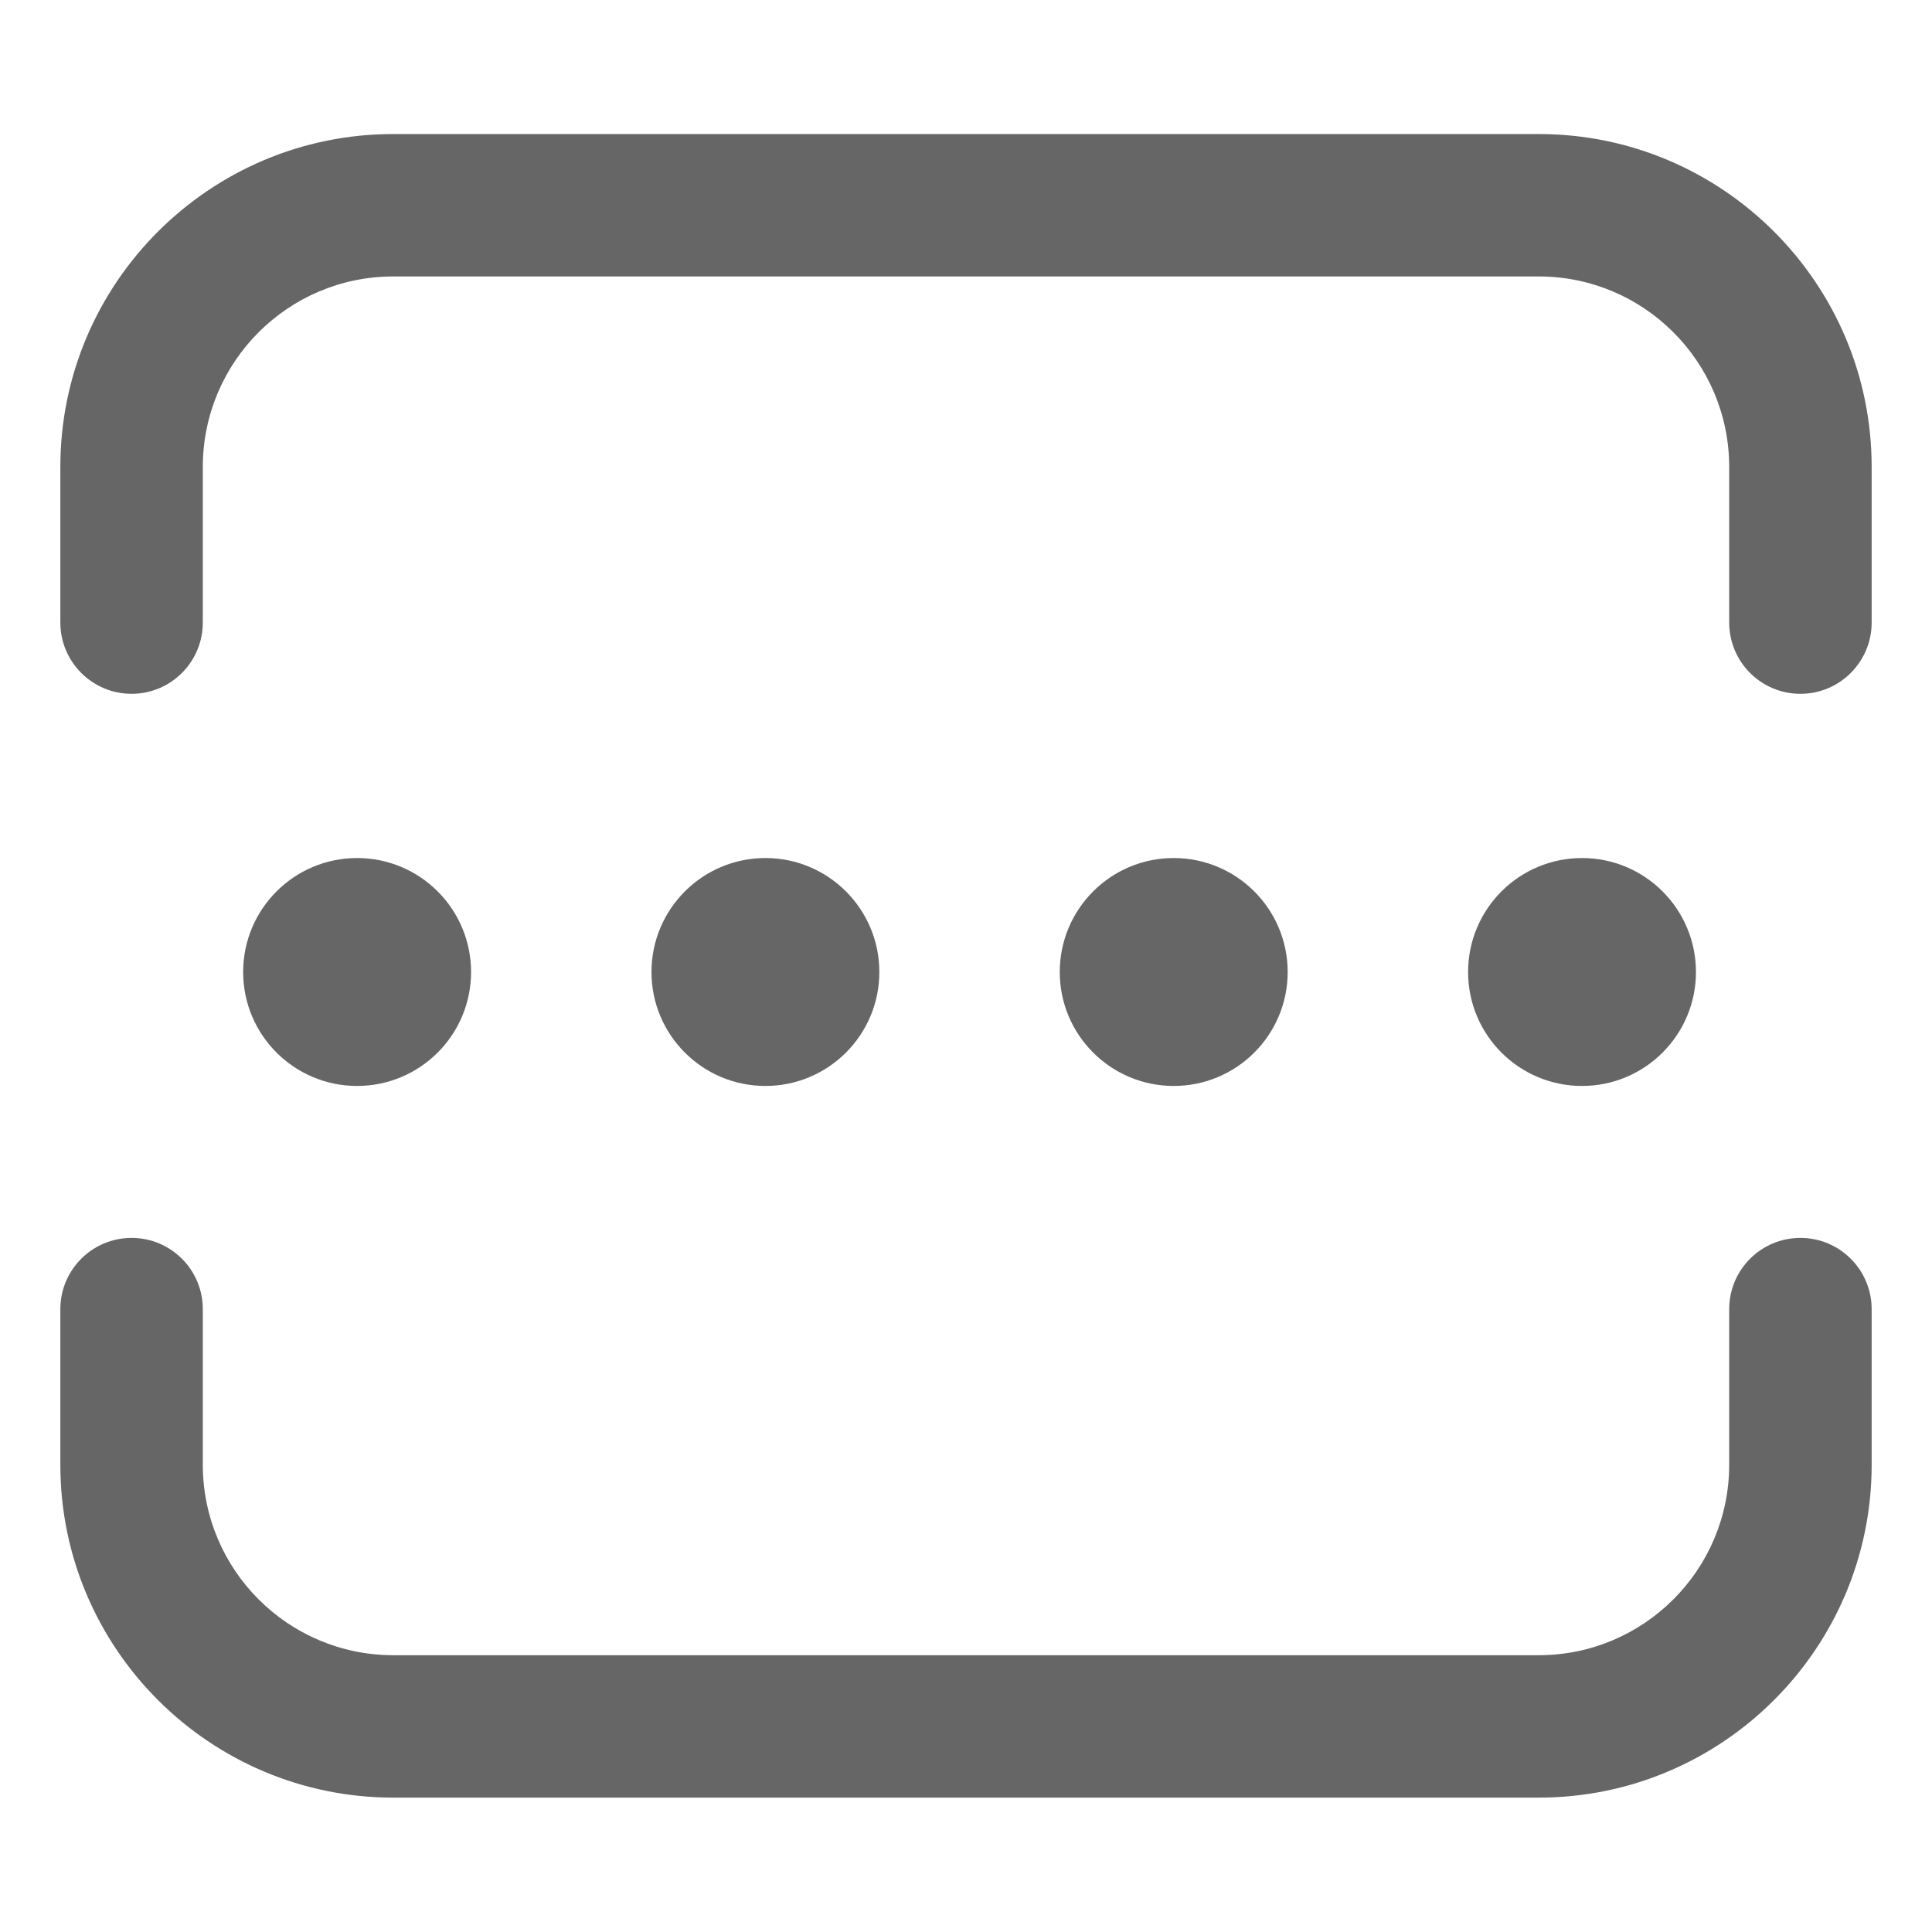<?xml version="1.0" encoding="UTF-8"?>
<svg width="34px" height="34px" viewBox="0 0 34 34" version="1.1" xmlns="http://www.w3.org/2000/svg" xmlns:xlink="http://www.w3.org/1999/xlink">
    <title>login_ico_ver</title>
    <g id="页面-1" stroke="none" stroke-width="1" fill="none" fill-rule="evenodd">
        <g id="4-2注册" transform="translate(-120, -848)" fill-rule="nonzero">
            <g id="003_验证码-51" transform="translate(120, 848)">
                <g id="编组-8">
                    <rect id="矩形" fill="#000000" opacity="0" x="0" y="0" width="34" height="34"></rect>
                    <path d="M31.684,21.785 C32.376,21.785 32.938,22.346 32.938,23.038 L32.938,23.038 L32.938,25.779 C32.938,29.008 30.31,31.635 27.081,31.635 L27.081,31.635 L6.919,31.635 C3.69,31.635 1.062,29.008 1.062,25.779 L1.062,25.779 L1.062,23.038 C1.062,22.346 1.624,21.785 2.316,21.785 C3.008,21.785 3.569,22.346 3.569,23.038 L3.569,23.038 L3.569,25.779 C3.571,27.628 5.07,29.127 6.919,29.129 L6.919,29.129 L27.081,29.129 C28.93,29.127 30.429,27.628 30.431,25.779 L30.431,25.779 L30.431,23.038 C30.431,22.346 30.992,21.785 31.684,21.785 Z M6.284,15.1 C7.392,15.1 8.29,15.998 8.29,17.106 C8.29,18.213 7.392,19.111 6.284,19.111 C5.177,19.111 4.279,18.213 4.279,17.106 C4.279,15.998 5.177,15.1 6.284,15.1 Z M13.47,15.1 C14.577,15.1 15.475,15.998 15.475,17.106 C15.475,18.213 14.577,19.111 13.47,19.111 C12.362,19.111 11.465,18.213 11.465,17.106 C11.465,15.998 12.362,15.1 13.47,15.1 Z M20.655,15.1 C21.763,15.1 22.661,15.998 22.661,17.106 C22.661,18.213 21.763,19.111 20.655,19.111 C19.548,19.111 18.65,18.213 18.65,17.106 C18.65,15.998 19.548,15.1 20.655,15.1 Z M27.841,15.1 C28.948,15.1 29.846,15.998 29.846,17.106 C29.846,18.213 28.948,19.111 27.841,19.111 C26.733,19.111 25.836,18.213 25.836,17.106 C25.836,15.998 26.733,15.1 27.841,15.1 Z M27.081,2.359 C30.31,2.359 32.938,4.986 32.938,8.216 L32.938,8.216 L32.938,10.956 C32.938,11.648 32.376,12.21 31.684,12.21 C30.992,12.21 30.431,11.648 30.431,10.956 L30.431,10.956 L30.431,8.216 C30.429,6.366 28.93,4.867 27.081,4.865 L27.081,4.865 L6.919,4.865 C5.07,4.867 3.571,6.366 3.569,8.216 L3.569,8.216 L3.569,10.956 C3.569,11.648 3.008,12.21 2.316,12.21 C1.624,12.21 1.062,11.648 1.062,10.956 L1.062,10.956 L1.062,8.216 C1.062,4.986 3.69,2.359 6.919,2.359 L6.919,2.359 Z" id="形状结合" fill="#666666"></path>
                </g>
            </g>
        </g>
    </g>
</svg>